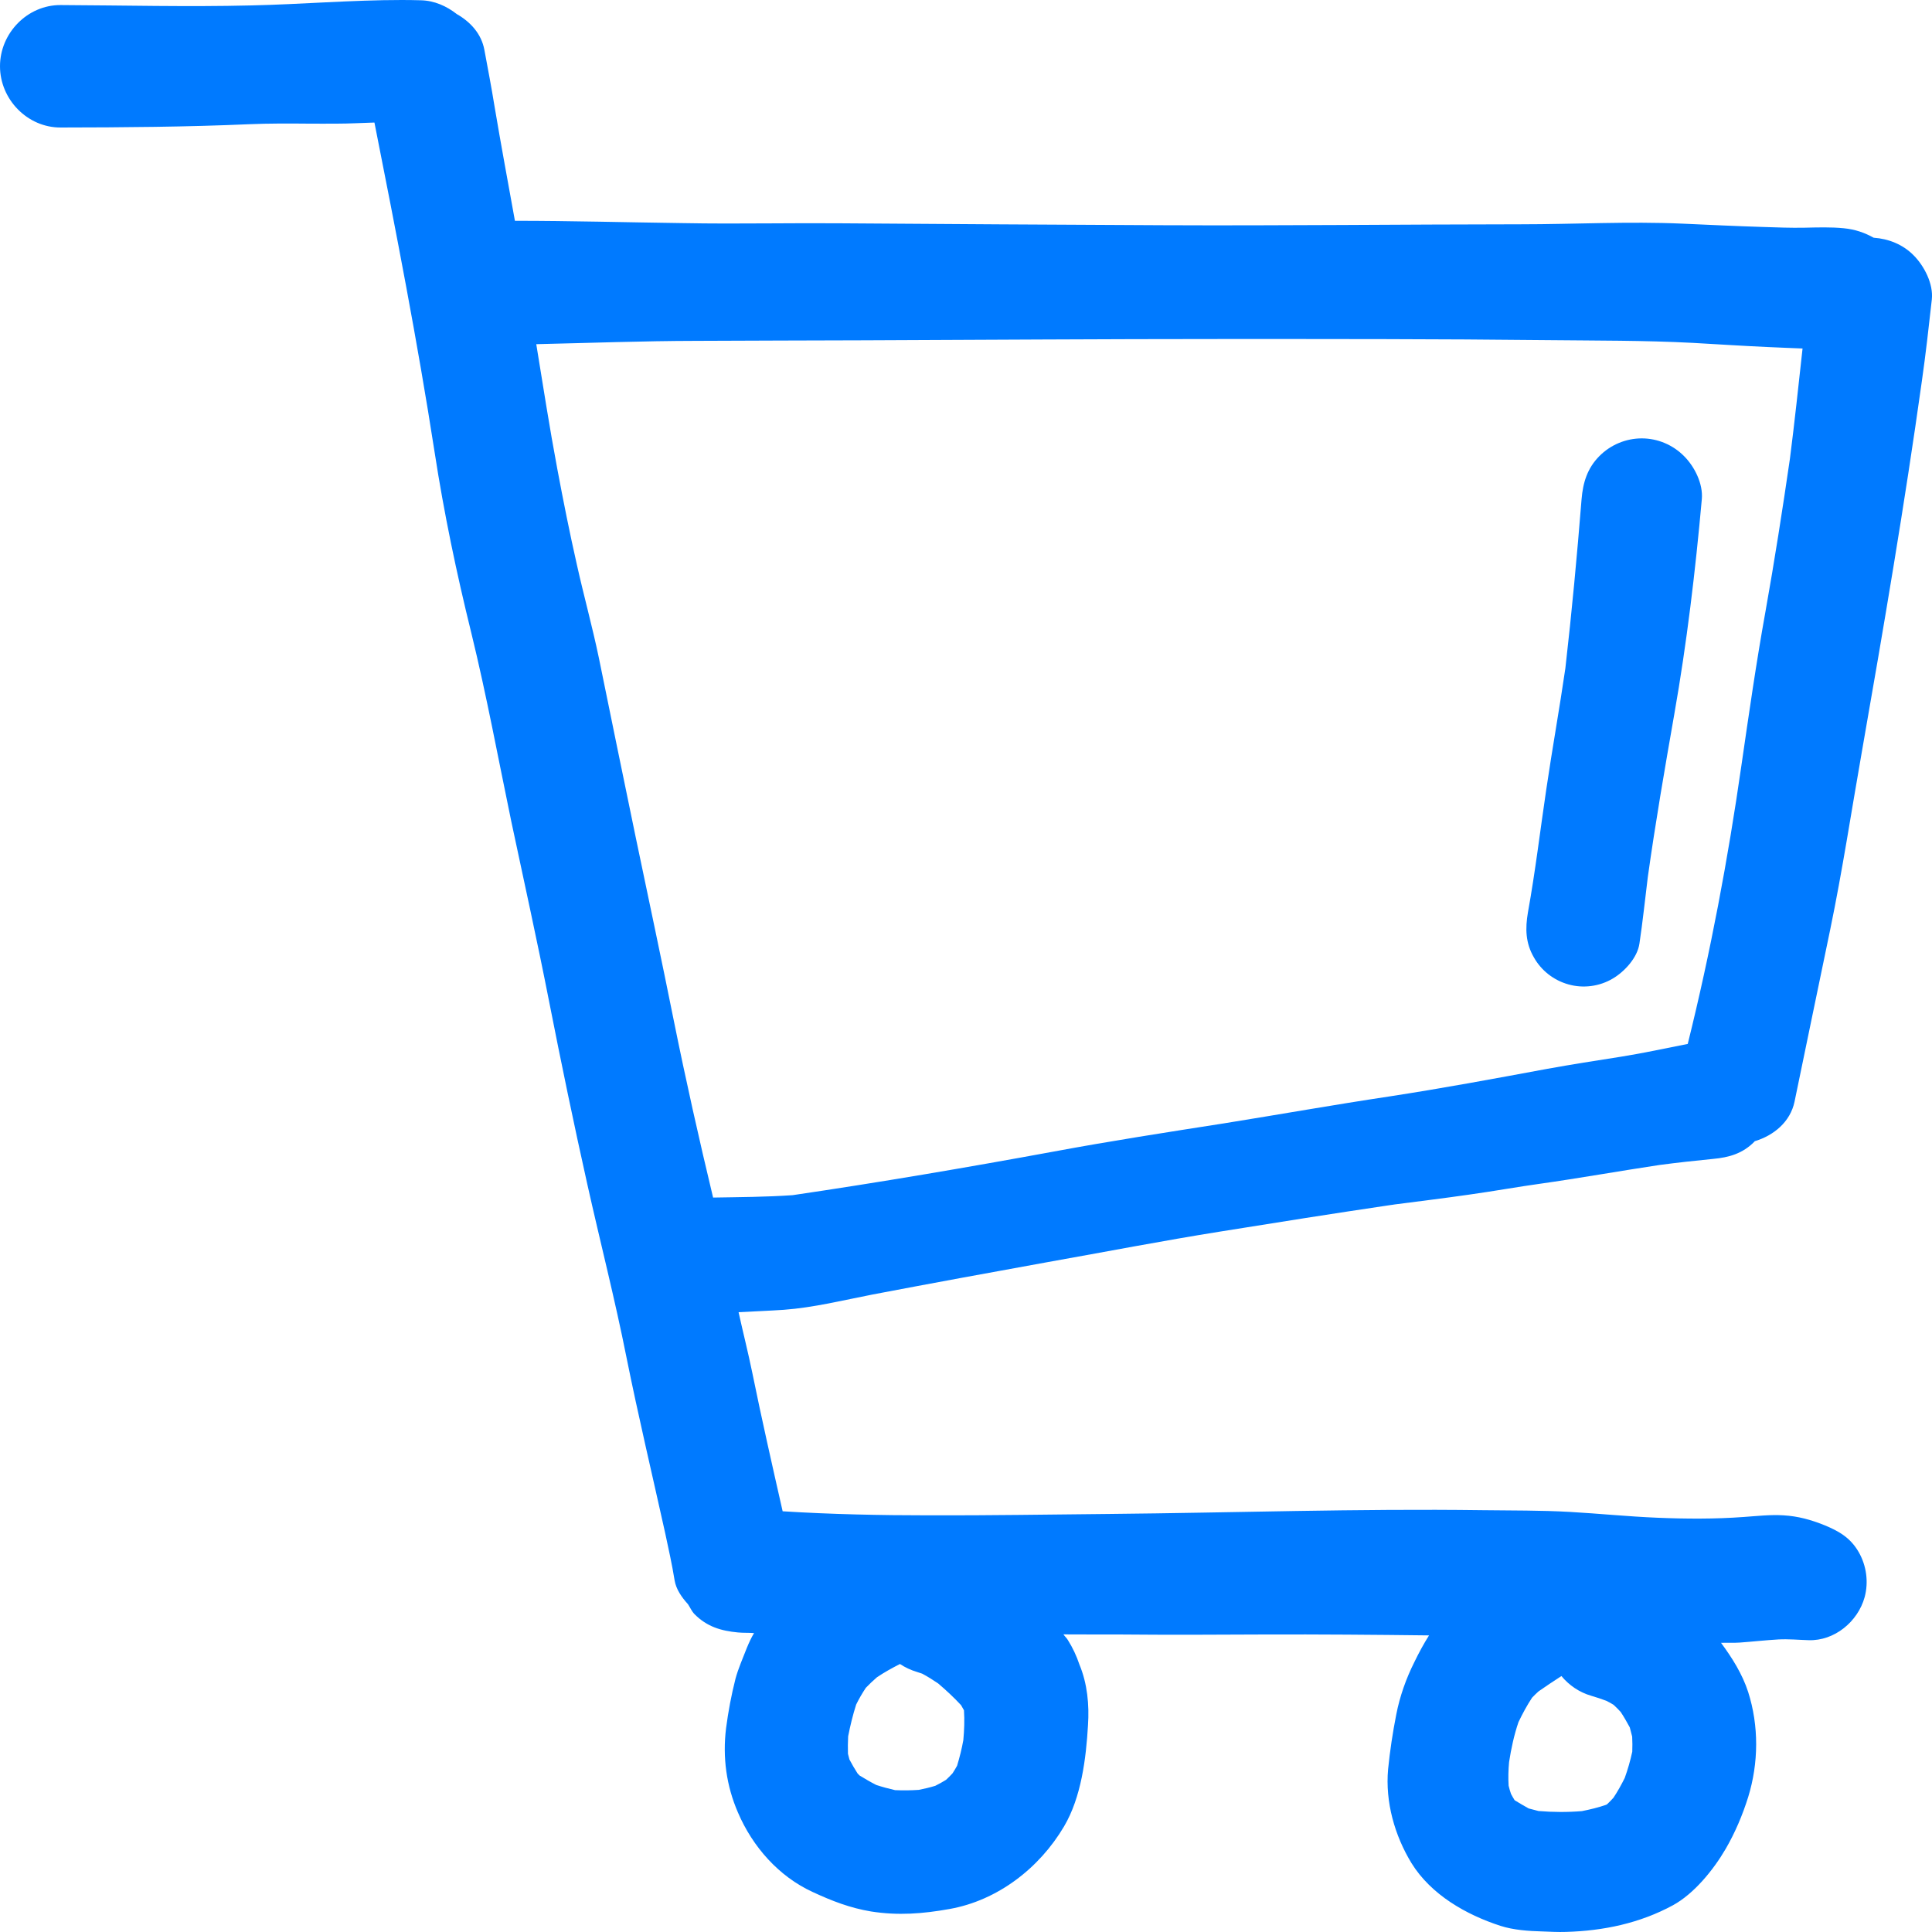 <svg width="21" height="21" viewBox="0 0 21 21" fill="none" xmlns="http://www.w3.org/2000/svg">
<path d="M18.619 12.597C18.794 12.581 18.942 12.539 19.07 12.409L19.072 12.405C19.279 12.343 19.46 12.195 19.506 11.974C19.634 11.351 19.765 10.726 19.894 10.102C20.027 9.459 20.125 8.81 20.239 8.163C20.473 6.826 20.702 5.487 20.89 4.141C20.932 3.848 20.965 3.552 20.998 3.256C21.017 3.086 20.915 2.89 20.8 2.775C20.685 2.658 20.529 2.595 20.366 2.584C20.268 2.529 20.164 2.493 20.041 2.481C19.901 2.467 19.756 2.472 19.615 2.475C19.464 2.478 19.314 2.472 19.162 2.467C18.87 2.458 18.579 2.444 18.288 2.431C17.702 2.405 17.115 2.438 16.529 2.438C15.229 2.439 13.931 2.454 12.633 2.448C11.459 2.442 10.284 2.436 9.11 2.427C8.861 2.425 8.612 2.427 8.363 2.428C8.047 2.43 7.732 2.431 7.415 2.425C6.809 2.417 6.204 2.4 5.599 2.4H5.597C5.522 1.985 5.445 1.57 5.375 1.154C5.342 0.95 5.303 0.746 5.265 0.542C5.233 0.368 5.114 0.238 4.965 0.153C4.855 0.067 4.722 0.006 4.573 0.003C4.504 0.001 4.435 0 4.367 0C3.821 0 3.275 0.047 2.729 0.059C2.039 0.076 1.349 0.058 0.659 0.055C0.299 0.053 0 0.359 0 0.72C0 1.081 0.299 1.387 0.658 1.386C1.343 1.385 2.028 1.38 2.713 1.35C2.927 1.341 3.143 1.342 3.359 1.344C3.459 1.344 3.56 1.345 3.661 1.344C3.797 1.344 3.933 1.336 4.07 1.332C4.306 2.523 4.538 3.713 4.724 4.915C4.826 5.578 4.962 6.228 5.123 6.88C5.289 7.559 5.416 8.248 5.558 8.931C5.696 9.581 5.84 10.23 5.968 10.883C6.099 11.549 6.236 12.211 6.384 12.873C6.524 13.5 6.684 14.122 6.809 14.751C6.938 15.392 7.089 16.026 7.23 16.663C7.267 16.835 7.305 17.006 7.333 17.179C7.349 17.274 7.408 17.36 7.478 17.437C7.502 17.473 7.519 17.515 7.55 17.546C7.685 17.682 7.839 17.727 8.021 17.744C8.08 17.75 8.138 17.746 8.196 17.751C8.135 17.853 8.096 17.97 8.051 18.08C8.03 18.134 8.01 18.19 7.995 18.245C7.949 18.426 7.916 18.602 7.892 18.785C7.853 19.101 7.895 19.411 8.022 19.703C8.181 20.074 8.465 20.396 8.833 20.565C9.044 20.663 9.24 20.739 9.469 20.777C9.764 20.823 10.031 20.802 10.321 20.75C10.844 20.657 11.298 20.306 11.566 19.852C11.753 19.535 11.805 19.114 11.826 18.753C11.841 18.53 11.819 18.3 11.733 18.093C11.701 17.998 11.66 17.91 11.607 17.826C11.594 17.804 11.574 17.787 11.559 17.765C11.76 17.767 11.961 17.765 12.163 17.766C12.691 17.771 13.221 17.769 13.751 17.766C14.344 17.764 14.939 17.769 15.533 17.776C15.474 17.869 15.421 17.968 15.374 18.065C15.284 18.244 15.215 18.439 15.177 18.635C15.138 18.832 15.108 19.031 15.088 19.231C15.056 19.587 15.159 19.95 15.342 20.251C15.555 20.595 15.936 20.812 16.309 20.933C16.452 20.979 16.615 20.99 16.765 20.994C16.851 20.997 16.936 21.002 17.02 20.999C17.427 20.988 17.823 20.905 18.183 20.71C18.413 20.585 18.625 20.324 18.757 20.097C18.86 19.92 18.941 19.728 19.002 19.533C19.116 19.163 19.119 18.759 19.002 18.392C18.939 18.197 18.829 18.022 18.707 17.857C18.775 17.854 18.843 17.859 18.911 17.854C19.05 17.844 19.191 17.828 19.33 17.82C19.441 17.814 19.551 17.825 19.66 17.828C19.939 17.837 20.194 17.628 20.268 17.36C20.312 17.196 20.288 17.018 20.203 16.87C20.113 16.714 19.987 16.642 19.828 16.577C19.683 16.519 19.544 16.48 19.385 16.471C19.241 16.462 19.096 16.479 18.952 16.489C18.639 16.512 18.325 16.51 18.012 16.497C17.697 16.484 17.383 16.452 17.068 16.434C16.75 16.416 16.431 16.419 16.113 16.415C14.76 16.397 13.409 16.443 12.057 16.456C11.405 16.462 10.751 16.473 10.098 16.471C9.568 16.471 9.037 16.46 8.507 16.427C8.393 15.924 8.279 15.422 8.176 14.916C8.131 14.697 8.076 14.481 8.028 14.263C8.192 14.254 8.356 14.248 8.519 14.237C8.845 14.213 9.164 14.133 9.483 14.071C10.119 13.95 10.755 13.833 11.391 13.718C12.016 13.607 12.639 13.486 13.267 13.386C13.884 13.287 14.5 13.189 15.117 13.098C15.13 13.096 15.144 13.095 15.158 13.092C15.428 13.057 15.699 13.024 15.969 12.985C16.235 12.948 16.498 12.9 16.765 12.863C16.752 12.865 16.738 12.867 16.725 12.869C17.163 12.807 17.599 12.729 18.037 12.663C18.233 12.637 18.426 12.616 18.619 12.597ZM17.66 19.326C17.623 19.4 17.584 19.471 17.538 19.54C17.517 19.564 17.494 19.587 17.47 19.61C17.466 19.613 17.463 19.615 17.459 19.617C17.373 19.647 17.285 19.668 17.195 19.686C17.038 19.699 16.881 19.698 16.723 19.685C16.686 19.676 16.652 19.667 16.616 19.657C16.564 19.628 16.514 19.599 16.464 19.568L16.463 19.567C16.45 19.545 16.436 19.523 16.424 19.499C16.414 19.47 16.405 19.44 16.398 19.41C16.393 19.324 16.395 19.239 16.403 19.153C16.426 19.005 16.457 18.86 16.505 18.719C16.549 18.627 16.597 18.538 16.653 18.453C16.676 18.429 16.699 18.406 16.724 18.384C16.806 18.327 16.888 18.272 16.972 18.218C17.055 18.318 17.166 18.395 17.298 18.433C17.353 18.449 17.407 18.467 17.46 18.487C17.487 18.5 17.512 18.514 17.538 18.53C17.565 18.555 17.591 18.58 17.616 18.608C17.652 18.662 17.684 18.719 17.715 18.776C17.724 18.809 17.733 18.842 17.741 18.876C17.744 18.931 17.744 18.986 17.742 19.04C17.721 19.137 17.694 19.232 17.66 19.326ZM10.471 18.914C10.454 19.009 10.431 19.101 10.403 19.193C10.387 19.222 10.371 19.249 10.353 19.276C10.33 19.301 10.307 19.324 10.283 19.346C10.245 19.37 10.206 19.391 10.166 19.411C10.107 19.429 10.048 19.443 9.988 19.455C9.9 19.461 9.816 19.462 9.729 19.458C9.66 19.442 9.592 19.424 9.525 19.402C9.462 19.37 9.402 19.335 9.342 19.298C9.335 19.291 9.328 19.283 9.321 19.276C9.289 19.226 9.26 19.176 9.233 19.125C9.227 19.104 9.222 19.084 9.217 19.063C9.215 18.999 9.216 18.936 9.219 18.873C9.242 18.756 9.27 18.641 9.306 18.528C9.337 18.465 9.372 18.405 9.411 18.346C9.45 18.306 9.489 18.268 9.531 18.232C9.612 18.177 9.696 18.131 9.782 18.087C9.838 18.124 9.9 18.153 9.966 18.173C9.986 18.179 10.005 18.185 10.024 18.192C10.084 18.224 10.141 18.26 10.197 18.298C10.284 18.372 10.368 18.45 10.446 18.534C10.457 18.552 10.468 18.571 10.478 18.59C10.485 18.698 10.481 18.806 10.471 18.914ZM16.817 11.618C16.246 11.724 15.675 11.83 15.101 11.918C14.502 12.008 13.905 12.114 13.307 12.21C12.686 12.307 12.066 12.403 11.448 12.518C10.506 12.691 9.561 12.852 8.615 12.991C8.327 13.011 8.039 13.012 7.751 13.017C7.598 12.379 7.454 11.738 7.324 11.094C7.191 10.43 7.049 9.768 6.911 9.106C6.775 8.454 6.643 7.801 6.509 7.149C6.438 6.809 6.345 6.473 6.27 6.136C6.192 5.792 6.123 5.446 6.058 5.099C5.973 4.647 5.903 4.194 5.829 3.741C6.408 3.728 6.988 3.706 7.567 3.705C8.174 3.703 8.784 3.7 9.392 3.699C10.689 3.694 11.985 3.685 13.282 3.685C14.457 3.685 15.633 3.684 16.807 3.697C17.338 3.703 17.872 3.699 18.402 3.727C18.672 3.742 18.942 3.76 19.213 3.772C19.339 3.777 19.466 3.784 19.593 3.788C19.549 4.187 19.507 4.586 19.456 4.984C19.375 5.541 19.288 6.098 19.189 6.652C19.089 7.206 19.009 7.765 18.928 8.323C18.782 9.34 18.593 10.35 18.345 11.347C18.103 11.395 17.863 11.447 17.619 11.486C17.35 11.528 17.082 11.57 16.817 11.618ZM18.199 7.762C18.096 8.351 17.994 8.94 17.911 9.533C17.881 9.774 17.856 10.017 17.82 10.256C17.798 10.41 17.658 10.561 17.531 10.636C17.387 10.722 17.21 10.746 17.048 10.7C16.89 10.656 16.754 10.551 16.673 10.407C16.581 10.249 16.578 10.093 16.608 9.917C16.688 9.475 16.741 9.028 16.807 8.583C16.872 8.141 16.951 7.703 17.015 7.263C17.085 6.652 17.142 6.039 17.191 5.426C17.206 5.246 17.253 5.091 17.383 4.959C17.505 4.835 17.673 4.765 17.845 4.765C18.017 4.765 18.184 4.835 18.306 4.959C18.42 5.073 18.513 5.259 18.498 5.426C18.428 6.207 18.335 6.99 18.199 7.762Z" fill="#007AFF"/>
</svg>
